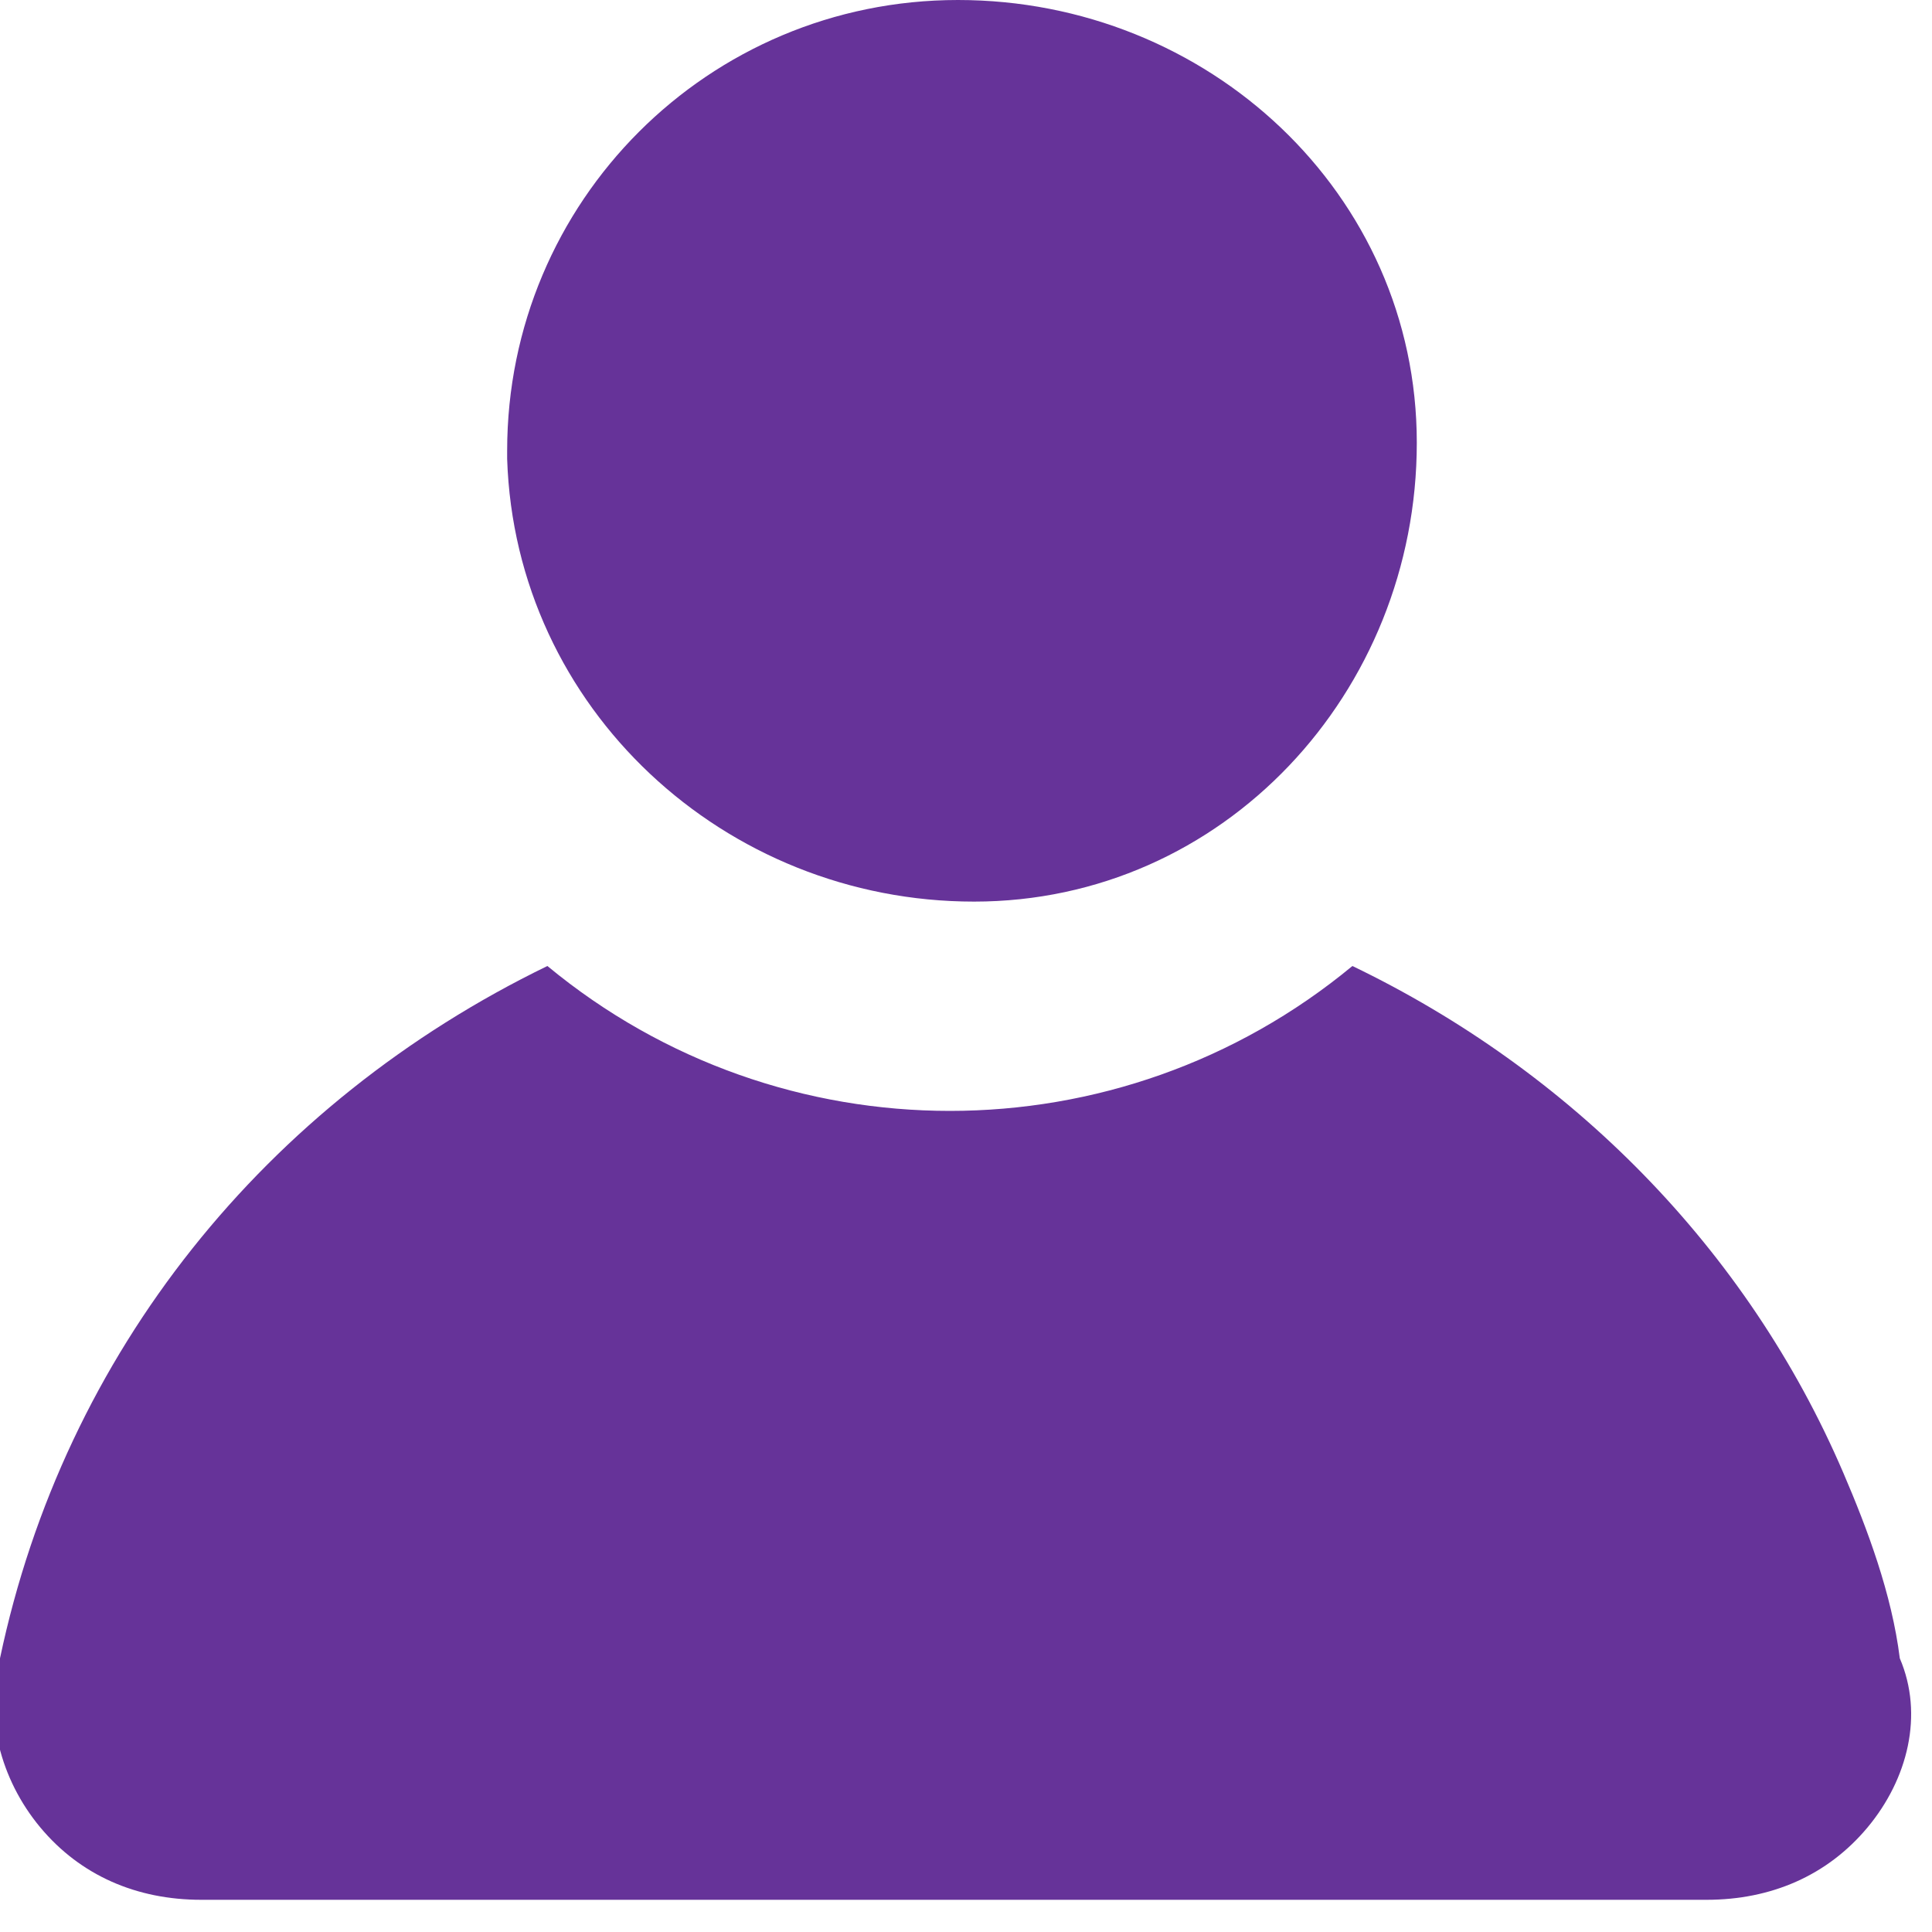 <?xml version="1.0" encoding="utf-8"?>
<!-- Generator: Adobe Illustrator 22.0.1, SVG Export Plug-In . SVG Version: 6.00 Build 0)  -->
<svg version="1.1" id="Layer_1" xmlns="http://www.w3.org/2000/svg" xmlns:xlink="http://www.w3.org/1999/xlink" x="0px" y="0px"
	 width="24px" height="24px" viewBox="0 0 24 24" enable-background="new 0 0 24 24" xml:space="preserve">
<title>Combined Shape Copy 5</title>
<desc>Created with Sketch.</desc>
<g id="Desk">
	<path id="Combined-Shape-Copy-5" fill="#663399" d="M11.9,0c3.1,0,5.7,2.4,5.7,5.5s-2.4,5.7-5.5,5.7S6.4,8.8,6.3,5.7V5.6
		C6.3,2.5,8.8,0,11.9,0z M23.2,22.7c-0.5,0.6-1.2,0.9-2,0.9H2.5c-0.8,0-1.5-0.3-2-0.9c-0.5-0.6-0.7-1.4-0.5-2.1
		c0.8-3.8,3.3-6.9,6.8-8.6c2.9,2.4,7.1,2.4,10,0c2.7,1.3,4.9,3.5,6.1,6.3c0.3,0.7,0.6,1.5,0.7,2.3C23.9,21.3,23.7,22.1,23.2,22.7z"
		/>
</g>
</svg>
